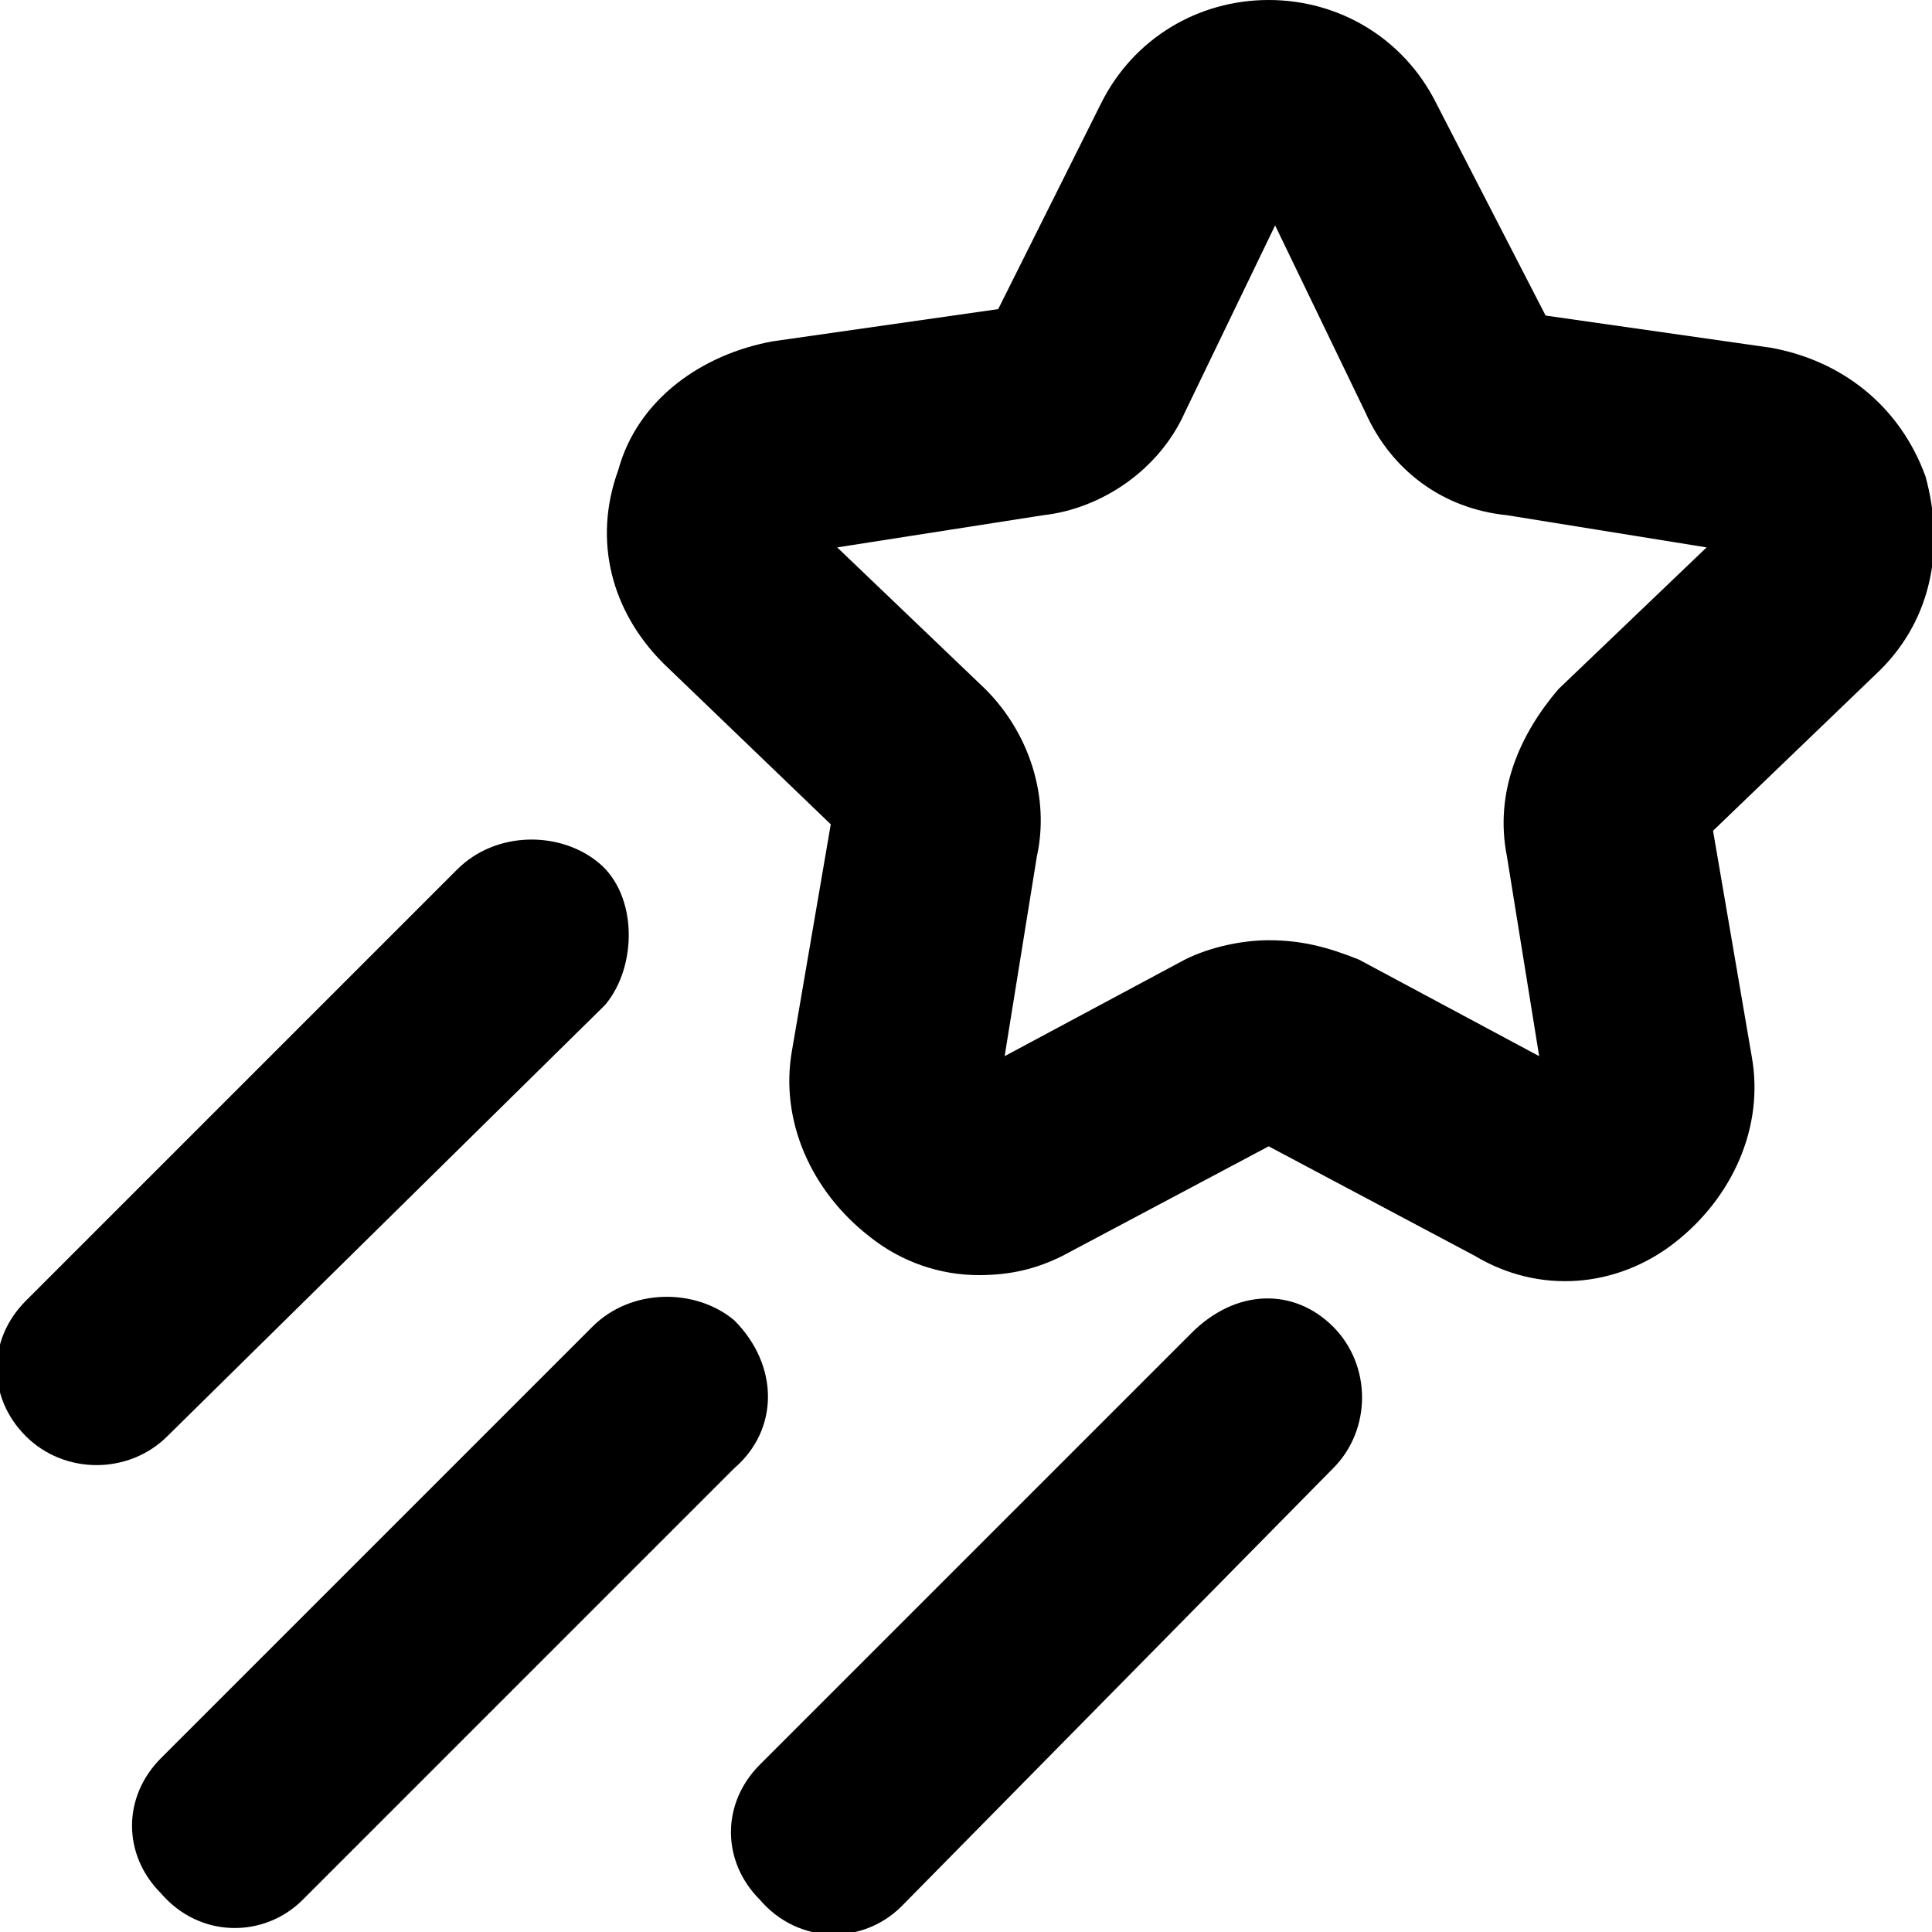 <?xml version="1.0" encoding="utf-8"?>
<svg version="1.1" xmlns="http://www.w3.org/2000/svg" xmlns:xlink="http://www.w3.org/1999/xlink" x="0px" y="0px"
	 viewBox="0 0 30 30" style="enable-background:new 0 0 30 30;" xml:space="preserve">
<path d="M2.6,22.3c-0.6,0.6-1.6,0.6-2.2,0s-0.6-1.5,0-2.1l6.7-6.7c0.6-0.6,1.6-0.6,2.2-0.1s0.6,1.6,0.1,2.2c0,0,0,0-0.1,0.1
	C9.4,15.6,2.6,22.3,2.6,22.3z"/>
<path d="M11.4,22.8l-6.7,6.7c-0.6,0.6-1.6,0.6-2.2-0.1c-0.6-0.6-0.6-1.5,0-2.1l6.7-6.7c0.6-0.6,1.6-0.6,2.2-0.1
	C12.1,21.2,12.1,22.2,11.4,22.8C11.5,22.8,11.4,22.8,11.4,22.8z"/>
<path d="M20.7,20.6c0.6,0.6,0.6,1.6,0,2.2l0,0L14,29.6c-0.6,0.6-1.6,0.6-2.2-0.1c-0.6-0.6-0.6-1.5,0-2.1l6.7-6.7
	C19.2,20,20.1,20,20.7,20.6L20.7,20.6L20.7,20.6z"/>
<path d="M15.2,19.8c-0.6,0-1.2-0.2-1.7-0.6c-0.9-0.7-1.4-1.8-1.2-2.9l0.6-3.5l-2.6-2.5c-0.8-0.8-1.1-1.9-0.7-3
	c0.3-1.1,1.3-1.8,2.4-2l3.5-0.5l1.6-3.2c0.5-1,1.5-1.6,2.6-1.6c1.1,0,2.1,0.6,2.6,1.6L24,4.9l3.5,0.5c1.1,0.2,2,0.9,2.4,2
	c0.3,1.1,0.1,2.2-0.7,3l-2.6,2.5l0.6,3.5c0.2,1.1-0.3,2.2-1.2,2.9c-0.9,0.7-2.1,0.8-3.1,0.2l-3.2-1.7l-3.2,1.7
	C16.1,19.7,15.7,19.8,15.2,19.8z M19.7,14.6c0.5,0,0.9,0.1,1.4,0.3l2.8,1.5l-0.5-3.1c-0.2-1,0.2-1.9,0.8-2.6l2.3-2.2L23.4,8
	c-1-0.1-1.8-0.7-2.2-1.6l-1.4-2.9l-1.4,2.9c-0.4,0.9-1.3,1.5-2.2,1.6L13,8.5l2.3,2.2c0.7,0.7,1,1.7,0.8,2.6l-0.5,3.1l2.8-1.5
	C18.8,14.7,19.3,14.6,19.7,14.6z"/>
</svg>
